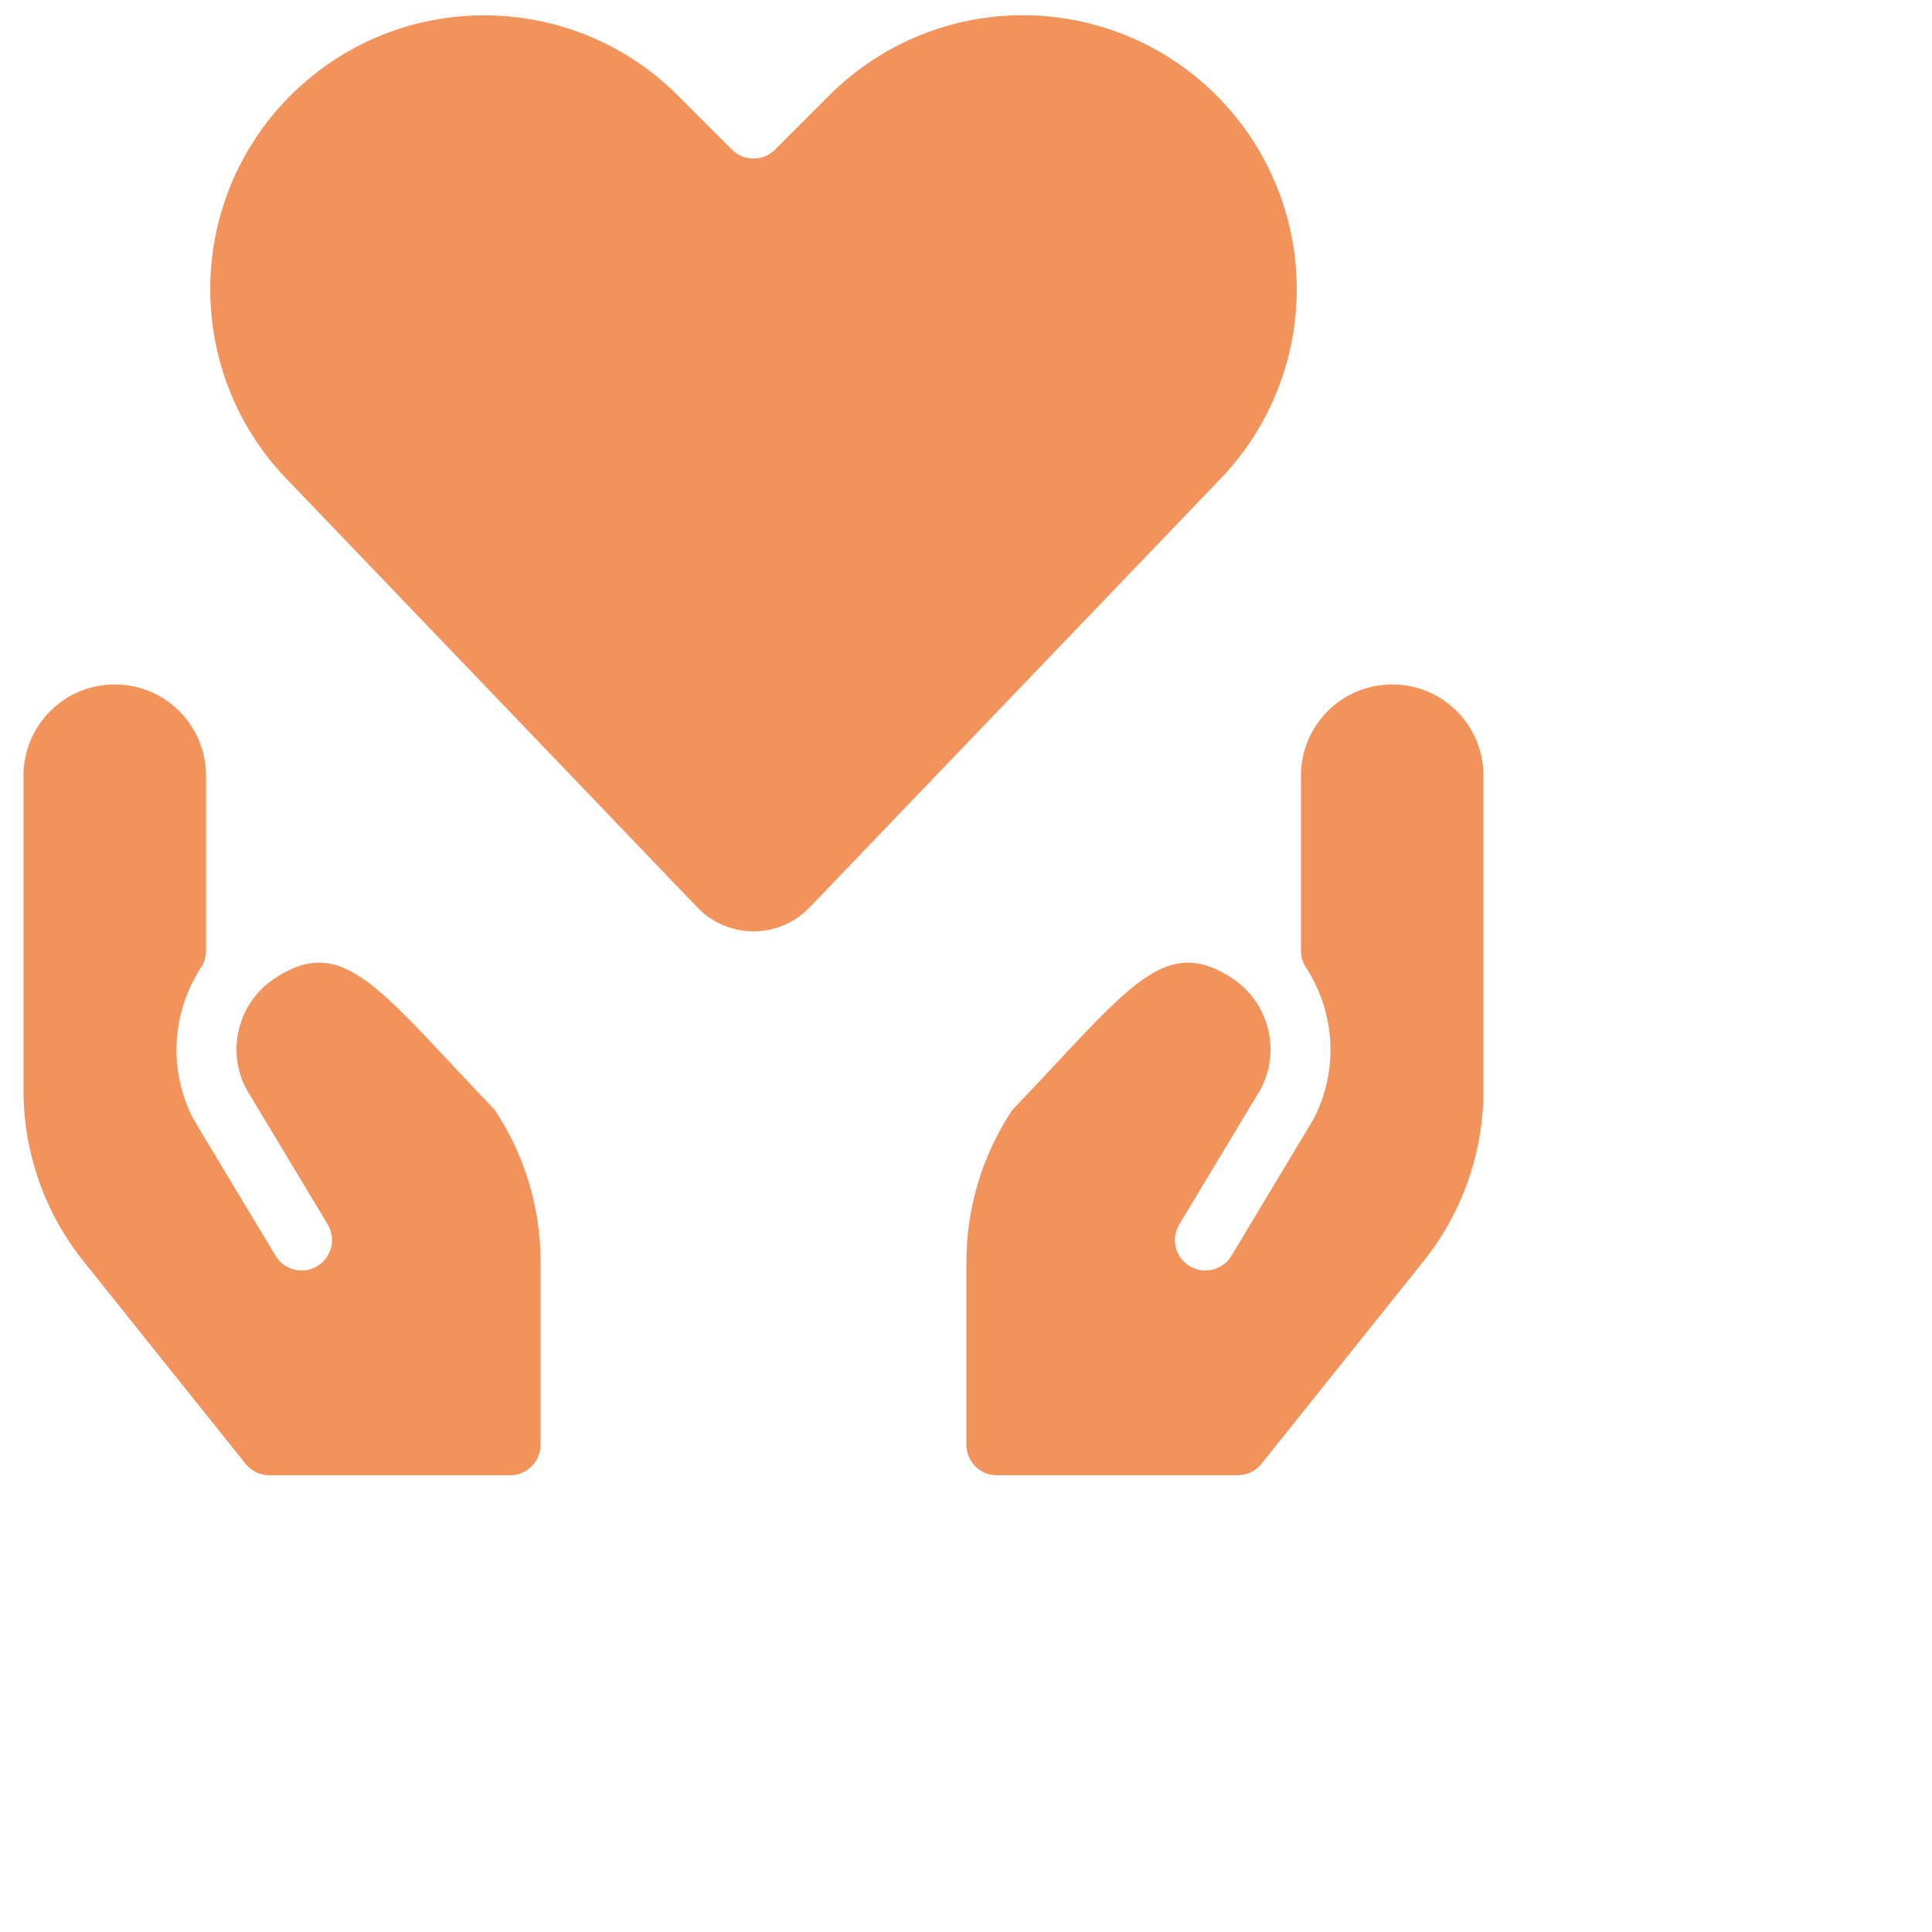 <svg xmlns="http://www.w3.org/2000/svg" width="50" height="50" viewBox="0 0 50 50" fill="none">
<path fill-rule="evenodd" clip-rule="evenodd" d="M32.811 4.315C31.793 2.275 29.856 0.85 27.606 0.485C25.356 0.12 23.067 0.86 21.457 2.473L20.057 3.873C19.75 4.18 19.252 4.18 18.944 3.873L17.543 2.473C14.775 -0.295 10.286 -0.295 7.518 2.473C4.749 5.242 4.749 9.73 7.518 12.499L18.05 23.486C18.429 23.881 18.953 24.104 19.5 24.104C20.047 24.104 20.571 23.881 20.95 23.486L31.482 12.499C33.641 10.342 34.177 7.045 32.811 4.315ZM7.101 25.326C6.158 25.955 5.847 27.196 6.38 28.196L8.48 31.686C8.704 32.059 8.584 32.543 8.211 32.767C7.839 32.992 7.355 32.871 7.131 32.499L5.002 28.957C4.359 27.712 4.434 26.218 5.199 25.044C5.285 24.916 5.331 24.765 5.331 24.61V20.074C5.331 18.77 4.274 17.713 2.97 17.713C1.666 17.713 0.608 18.77 0.608 20.074V28.215C0.608 29.824 1.155 31.386 2.161 32.642L6.355 37.883C6.504 38.07 6.73 38.179 6.969 38.179H13.203C13.637 38.179 13.99 37.827 13.99 37.392V32.653C13.991 31.252 13.577 29.882 12.798 28.717C12.385 28.287 12.011 27.887 11.669 27.522C9.552 25.259 8.648 24.294 7.101 25.326ZM33.669 20.074C33.669 18.77 34.726 17.713 36.031 17.713C37.335 17.713 38.392 18.77 38.392 20.074V28.215C38.392 29.824 37.845 31.386 36.84 32.642L32.646 37.883C32.497 38.07 32.271 38.179 32.032 38.179H25.797C25.363 38.179 25.01 37.827 25.01 37.392V32.658C25.009 31.257 25.424 29.887 26.202 28.722C26.614 28.292 26.987 27.893 27.328 27.528C29.447 25.26 30.351 24.293 31.9 25.326C32.842 25.955 33.154 27.196 32.621 28.196L30.52 31.686C30.375 31.927 30.37 32.228 30.506 32.474C30.642 32.72 30.899 32.875 31.181 32.88C31.462 32.885 31.724 32.74 31.87 32.499L33.998 28.957C34.641 27.712 34.566 26.218 33.801 25.044C33.715 24.916 33.669 24.765 33.669 24.61V20.074Z" fill="#F2935C"/>
</svg>